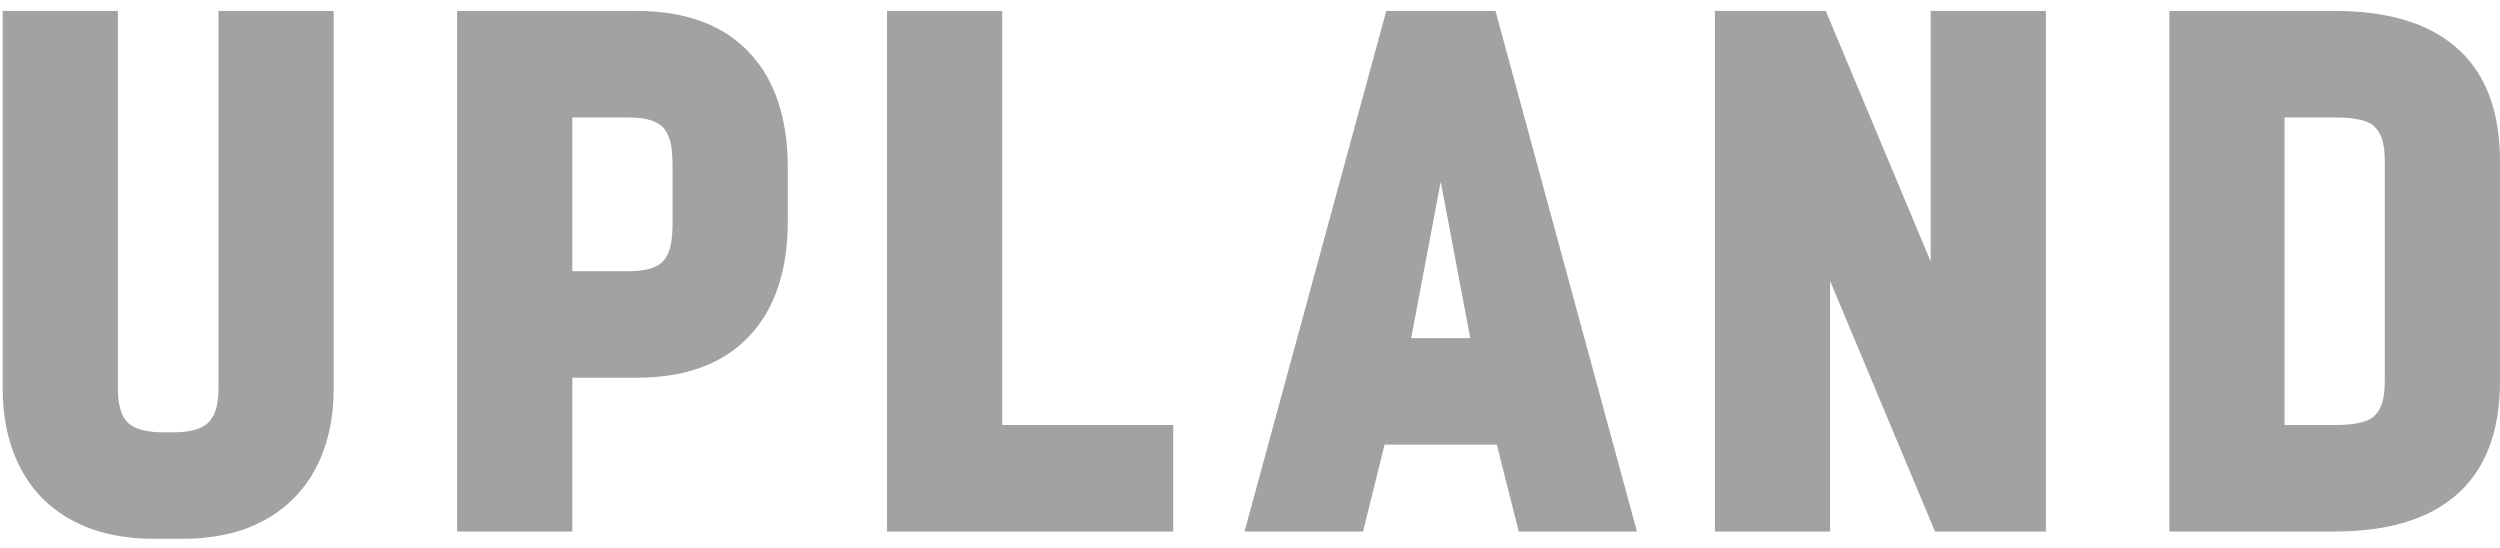 <svg width="105" height="23" viewBox="0 0 105 23" fill="none" xmlns="http://www.w3.org/2000/svg">
<g id="upland 1" clip-path="url(#clip0_36_758)">
<path id="Vector" d="M9.176 0.459H14.015V16.312C14.015 17.3 13.866 18.19 13.568 18.982C13.28 19.755 12.857 20.417 12.3 20.967C11.751 21.507 11.087 21.922 10.306 22.211C9.516 22.491 8.628 22.63 7.643 22.63H6.471C5.495 22.63 4.612 22.491 3.822 22.211C3.041 21.922 2.372 21.507 1.814 20.967C1.266 20.417 0.848 19.755 0.559 18.982C0.262 18.19 0.113 17.3 0.113 16.312V0.459H4.951V16.326C4.951 17.025 5.1 17.509 5.398 17.78C5.686 18.031 6.174 18.157 6.862 18.157H7.266C7.954 18.157 8.437 18.031 8.716 17.78C9.023 17.509 9.176 17.025 9.176 16.326V0.459ZM26.339 11.391C26.748 11.391 27.073 11.354 27.315 11.279C27.566 11.205 27.761 11.084 27.9 10.916C28.03 10.748 28.124 10.529 28.179 10.259C28.226 10.017 28.249 9.69 28.249 9.28V7.044C28.249 6.634 28.226 6.307 28.179 6.065C28.124 5.795 28.03 5.576 27.9 5.408C27.761 5.24 27.566 5.119 27.315 5.045C27.073 4.97 26.748 4.933 26.339 4.933H24.038V11.391H26.339ZM19.2 22.323V0.459H26.729C28.793 0.459 30.373 1.042 31.47 2.207C32.548 3.353 33.087 4.965 33.087 7.044V9.28C33.087 11.358 32.548 12.971 31.47 14.117C30.373 15.282 28.793 15.864 26.729 15.864H24.038V22.323H19.2ZM42.093 17.849H49.274V22.323H37.255V0.459H42.093V17.849ZM59.269 14.201H61.751L60.51 7.631L59.269 14.201ZM62.867 18.674H58.154L57.247 22.323H52.27L58.223 0.459H62.811L68.751 22.323H63.787L62.867 18.674ZM81.089 10.986V0.459H85.927V22.323H81.27L76.864 11.797V22.323H72.026V0.459H76.683L81.089 10.986ZM91.112 0.459H98.056C100.25 0.459 101.932 0.953 103.103 1.941C104.368 3.004 105 4.616 105 6.778V16.004C105 18.166 104.368 19.779 103.103 20.841C101.932 21.829 100.25 22.323 98.056 22.323H91.112V0.459ZM95.95 4.933V17.849H98.056C98.446 17.849 98.758 17.826 98.99 17.78C99.269 17.733 99.492 17.649 99.659 17.528C99.827 17.388 99.952 17.202 100.036 16.969C100.12 16.727 100.161 16.41 100.161 16.018V6.764C100.161 6.373 100.12 6.056 100.036 5.813C99.952 5.581 99.827 5.394 99.659 5.254C99.492 5.133 99.269 5.049 98.99 5.003C98.758 4.956 98.446 4.933 98.056 4.933H95.95Z" fill="#A2A2A2"/>
</g>
<defs>
<clipPath id="clip0_36_758">
<rect width="105" height="23" fill="white"/>
</clipPath>
</defs>
</svg>
